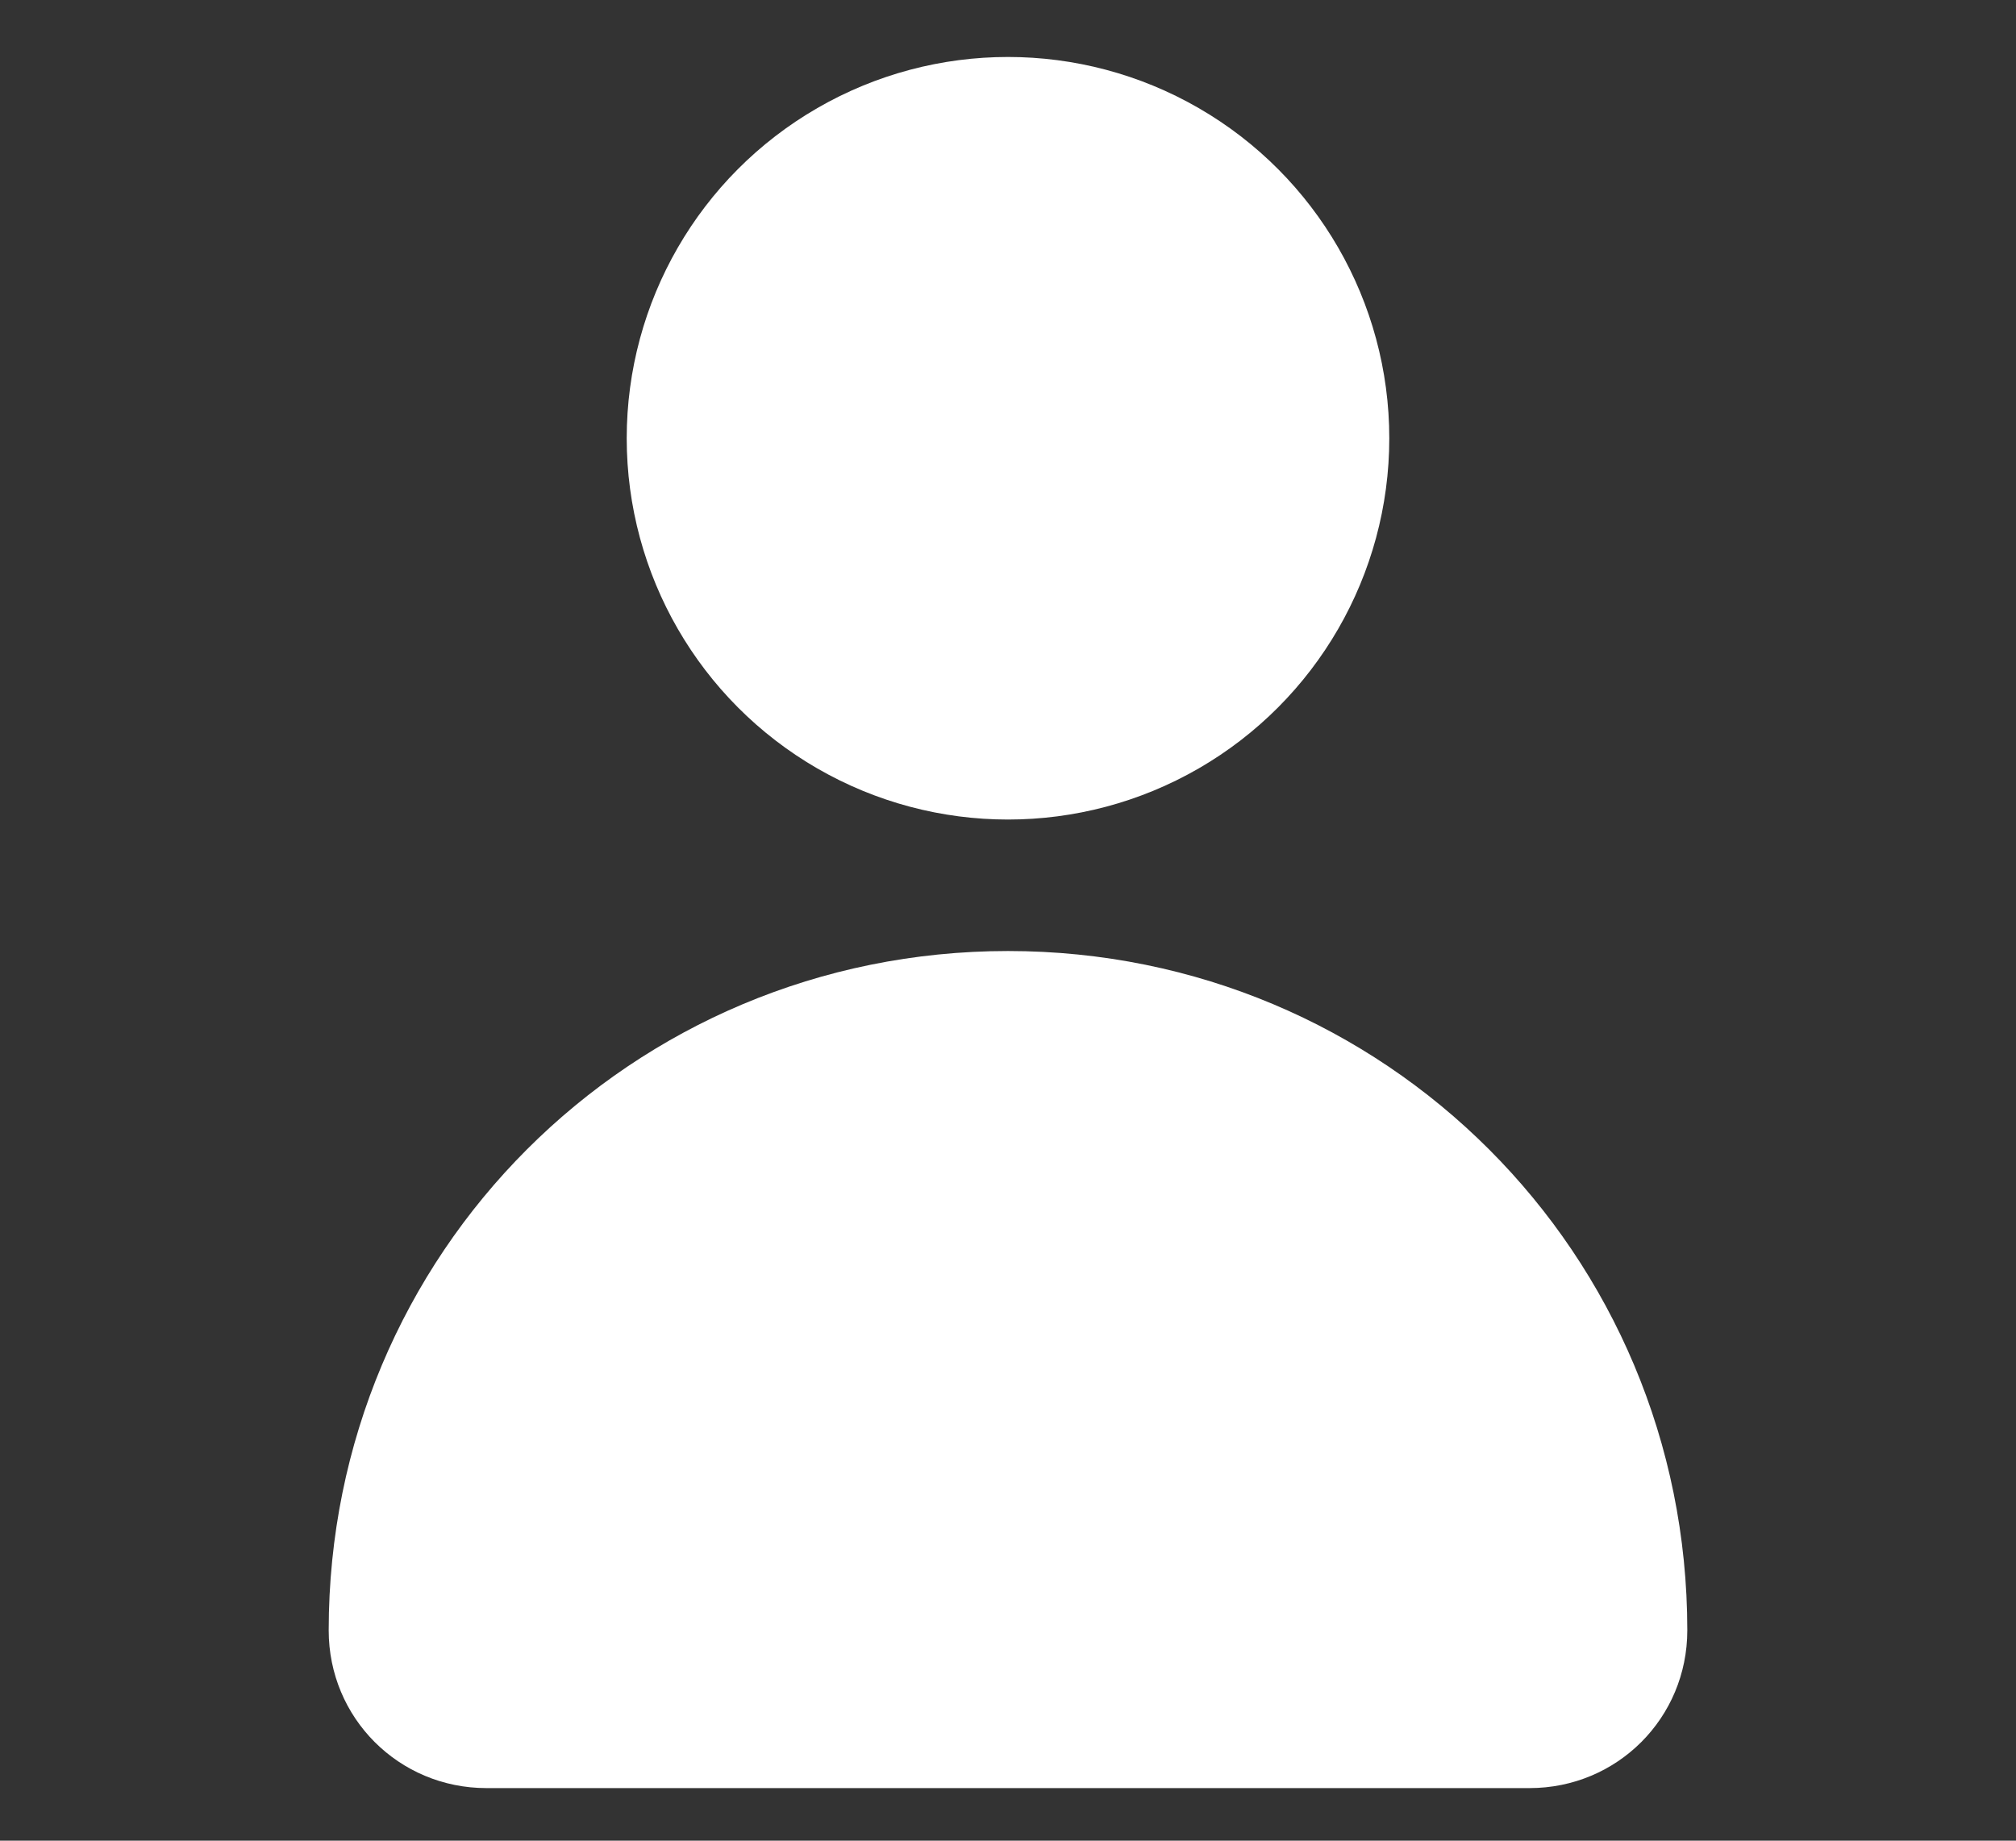 <?xml version="1.0" encoding="utf-8"?>
<!-- Generator: Adobe Illustrator 28.0.0, SVG Export Plug-In . SVG Version: 6.00 Build 0)  -->
<svg version="1.1" id="Layer_1" xmlns="http://www.w3.org/2000/svg" xmlns:xlink="http://www.w3.org/1999/xlink" x="0px" y="0px"
	 viewBox="0 0 46 42" style="enable-background:new 0 0 46 42;" xml:space="preserve">
<rect x="0" y="0" width="46" height="42" fill="#333333" stroke="none"/>
<style type="text/css">
	.st0{fill:#FFFFFF;}
</style>
<g>
	<circle class="st0" cx="23" cy="10" r="8.7"/>
	<path class="st0" d="M23,21.7L23,21.7c-8.6,0-15.5,6.9-15.5,15.5v0c0,2,1.6,3.6,3.6,3.6h23.8c2,0,3.6-1.6,3.6-3.6v0
		C38.5,28.6,31.6,21.7,23,21.7z"/>
</g>
</svg>
